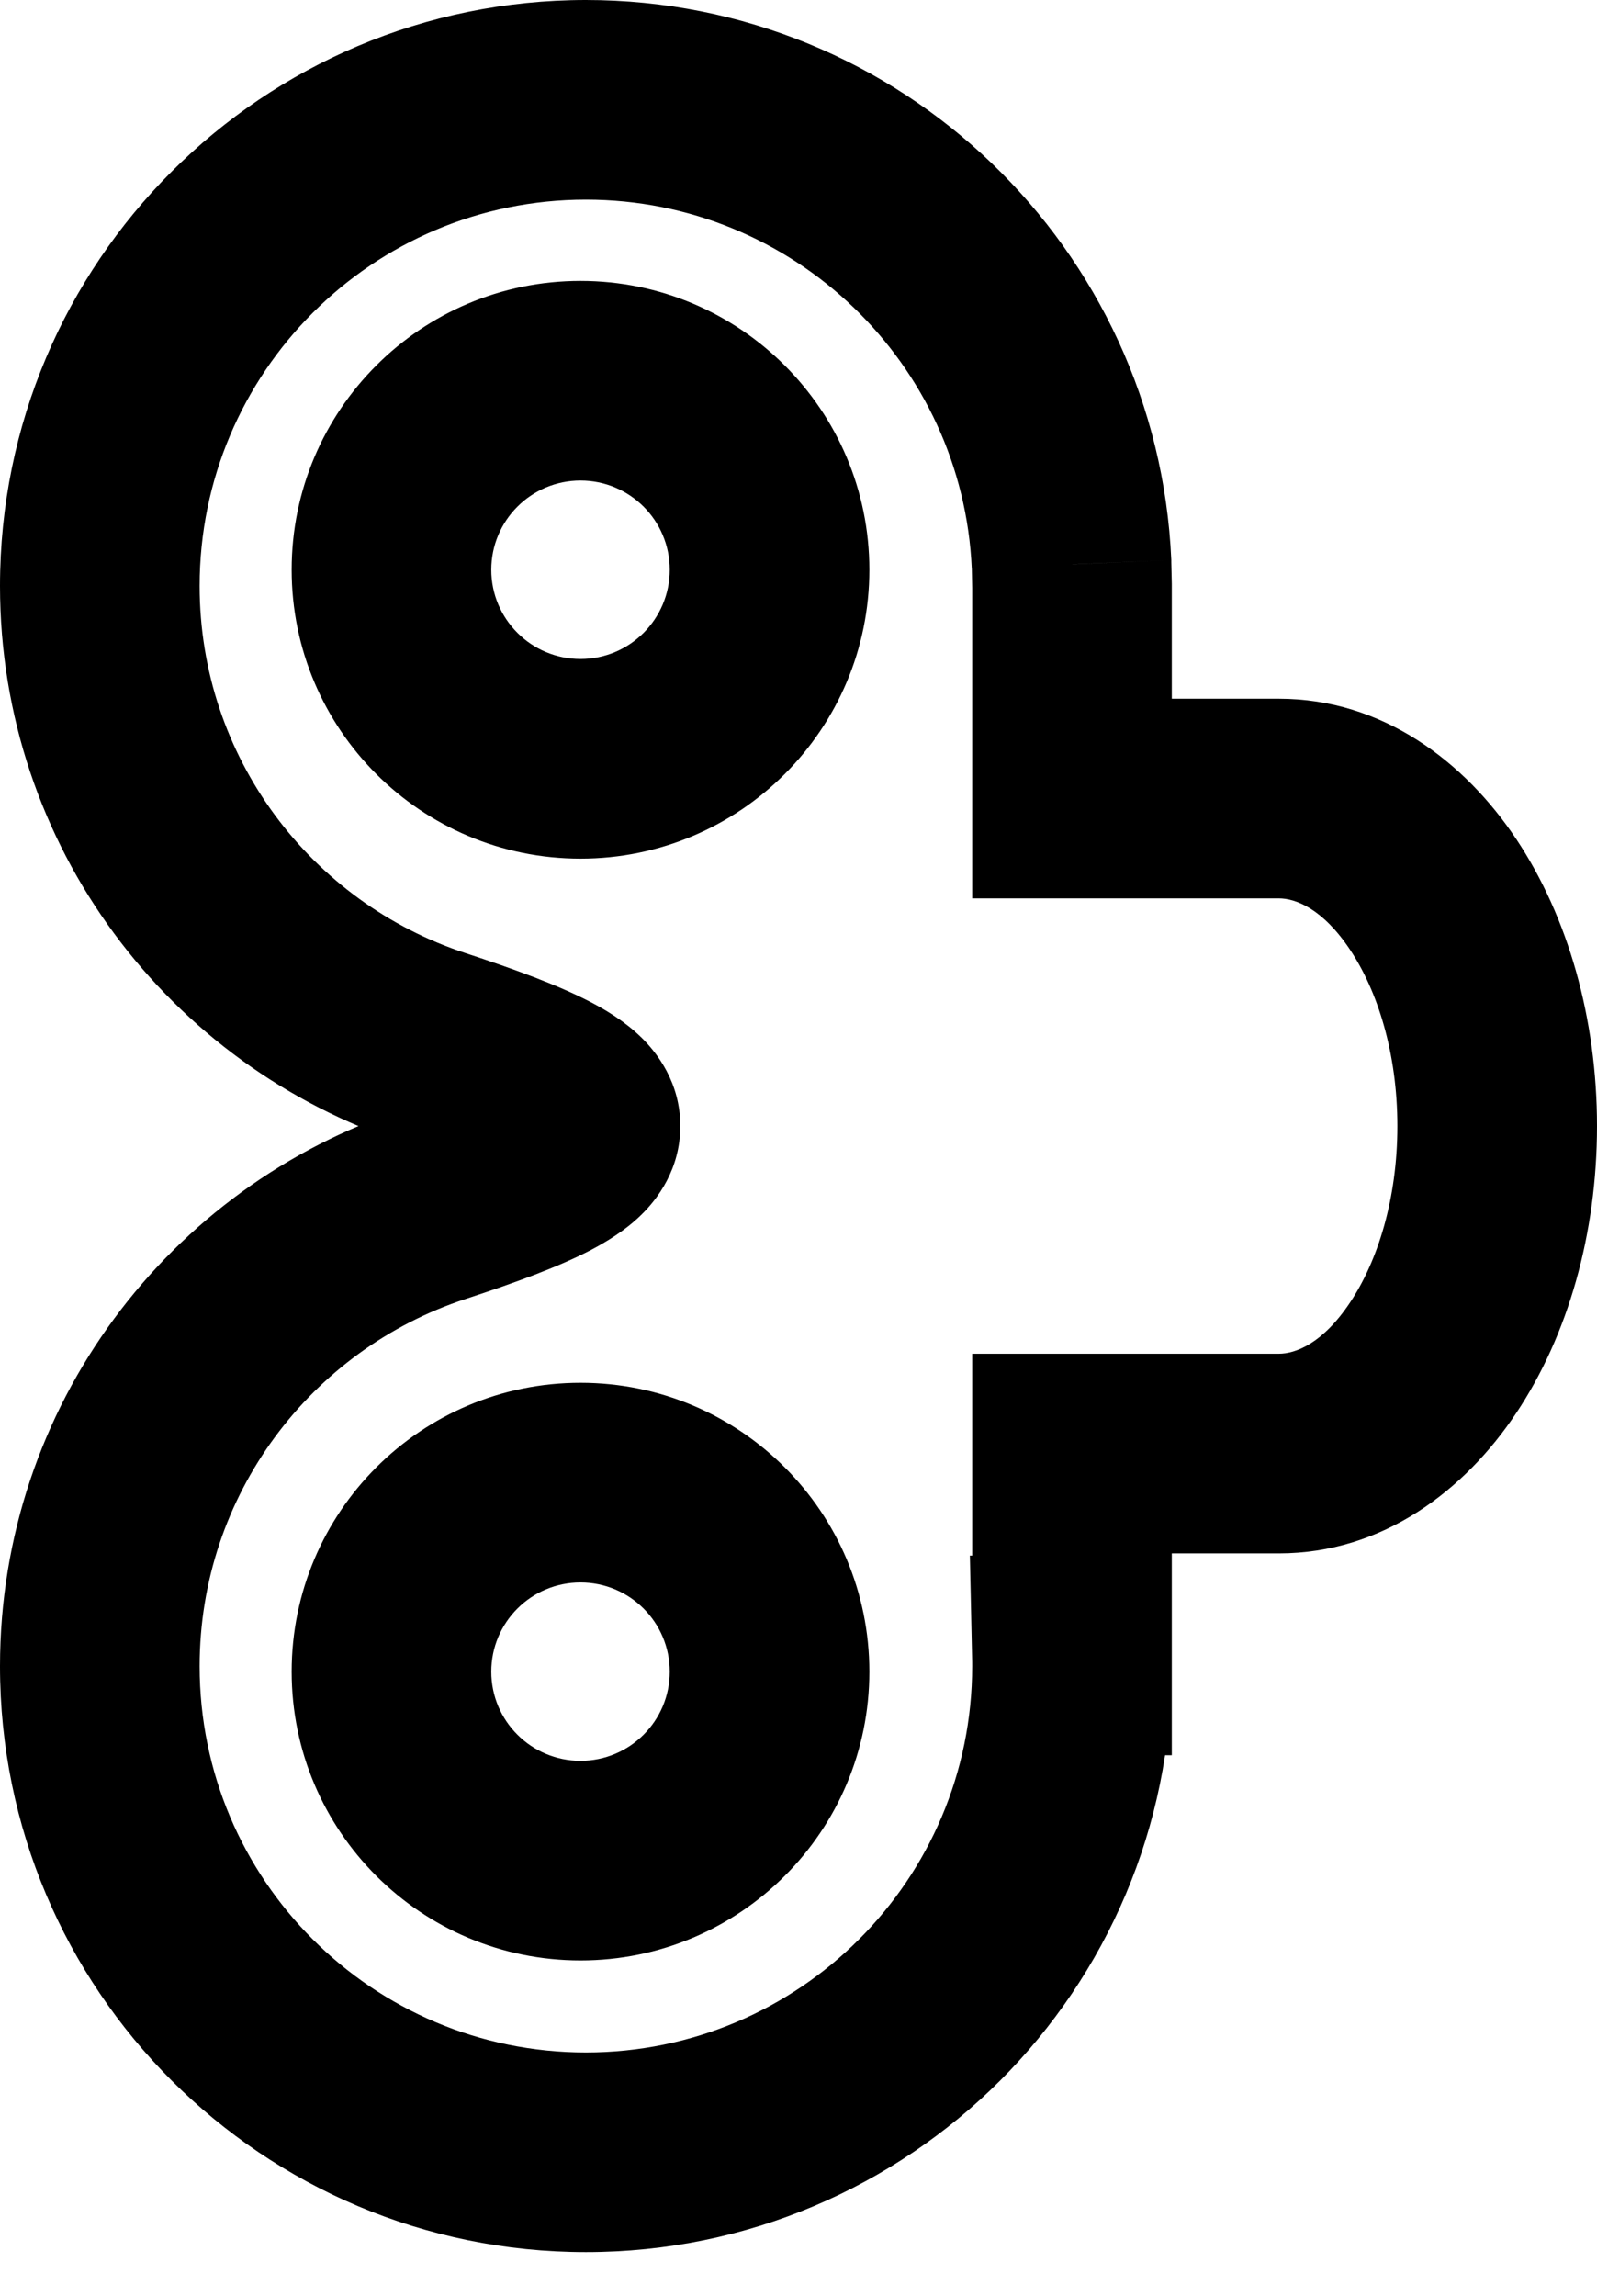 <svg width="16" height="23" viewBox="0 0 16 23" fill="none" xmlns="http://www.w3.org/2000/svg">
<path d="M10.735 5.654L11.735 5.632L11.735 5.621L11.735 5.61L10.735 5.654ZM10.74 5.87L11.74 5.87L11.74 5.859L11.74 5.848L10.74 5.87ZM10.74 5.873L9.74 5.873V5.873H10.74ZM10.74 8H9.74V9H10.74V8ZM10.74 14.562V13.562H9.74V14.562H10.74ZM10.74 16.584V17.584H11.74V16.584H10.74ZM10.739 16.584V15.584H9.717L9.739 16.606L10.739 16.584ZM4.355 12.063L4.044 11.112L4.044 11.112L4.355 12.063ZM4.355 10.5L4.044 11.45L4.044 11.45L4.355 10.5ZM11.735 5.61C11.598 2.488 9.025 0 5.87 0V2C7.95 2 9.646 3.641 9.736 5.697L11.735 5.61ZM11.74 5.848L11.735 5.632L9.736 5.675L9.74 5.892L11.74 5.848ZM11.74 5.873L11.74 5.87L9.74 5.87L9.74 5.873L11.74 5.873ZM11.74 8V5.873H9.74V8H11.74ZM12.812 7H10.74V9H12.812V7ZM16 11.281C16 10.205 15.711 9.186 15.191 8.406C14.676 7.634 13.855 7 12.812 7V9C12.978 9 13.251 9.101 13.527 9.516C13.799 9.924 14 10.545 14 11.281H16ZM12.812 15.562C13.855 15.562 14.676 14.929 15.191 14.156C15.711 13.377 16 12.357 16 11.281H14C14 12.018 13.799 12.639 13.527 13.047C13.251 13.462 12.978 13.562 12.812 13.562V15.562ZM10.74 15.562H12.812V13.562H10.74V15.562ZM11.74 16.584V14.562H9.74V16.584H11.74ZM10.739 17.584H10.74V15.584H10.739V17.584ZM11.74 16.692C11.74 16.649 11.74 16.606 11.739 16.562L9.739 16.606C9.74 16.635 9.74 16.663 9.74 16.692H11.74ZM5.87 22.562C9.112 22.562 11.74 19.934 11.74 16.692H9.74C9.74 18.83 8.007 20.562 5.87 20.562V22.562ZM0 16.692C0 19.934 2.628 22.562 5.87 22.562V20.562C3.733 20.562 2 18.83 2 16.692H0ZM4.044 11.112C1.697 11.88 0 14.087 0 16.692H2C2 14.977 3.117 13.52 4.666 13.013L4.044 11.112ZM4.044 11.45C4.278 11.527 4.474 11.595 4.636 11.657C4.799 11.72 4.913 11.771 4.989 11.81C5.026 11.83 5.047 11.842 5.055 11.848C5.065 11.854 5.052 11.847 5.027 11.823C4.988 11.785 4.816 11.601 4.816 11.281C4.816 10.962 4.988 10.777 5.027 10.739C5.052 10.716 5.065 10.708 5.055 10.714C5.047 10.72 5.026 10.733 4.989 10.752C4.913 10.791 4.799 10.842 4.636 10.905C4.474 10.967 4.278 11.036 4.044 11.112L4.666 13.013C5.157 12.852 5.59 12.694 5.912 12.527C6.07 12.444 6.26 12.331 6.422 12.173C6.583 12.017 6.816 11.716 6.816 11.281C6.816 10.846 6.583 10.546 6.422 10.39C6.26 10.232 6.07 10.118 5.912 10.036C5.59 9.869 5.157 9.71 4.666 9.549L4.044 11.45ZM0 5.87C0 8.476 1.697 10.683 4.044 11.45L4.666 9.549C3.117 9.043 2 7.586 2 5.87H0ZM5.87 0C2.628 0 0 2.628 0 5.87H2C2 3.733 3.733 2 5.87 2V0ZM6.71 5.708C6.71 6.201 6.31 6.602 5.816 6.602V8.602C7.414 8.602 8.71 7.306 8.71 5.708H6.71ZM5.816 4.814C6.31 4.814 6.71 5.214 6.71 5.708H8.71C8.71 4.109 7.414 2.814 5.816 2.814V4.814ZM4.922 5.708C4.922 5.214 5.322 4.814 5.816 4.814V2.814C4.218 2.814 2.922 4.109 2.922 5.708H4.922ZM5.816 6.602C5.322 6.602 4.922 6.201 4.922 5.708H2.922C2.922 7.306 4.218 8.602 5.816 8.602V6.602ZM5.816 19.64C7.414 19.64 8.71 18.345 8.71 16.747H6.71C6.71 17.24 6.31 17.64 5.816 17.64V19.64ZM2.922 16.747C2.922 18.345 4.218 19.64 5.816 19.64V17.64C5.322 17.64 4.922 17.24 4.922 16.747H2.922ZM5.816 13.853C4.218 13.853 2.922 15.148 2.922 16.747H4.922C4.922 16.253 5.322 15.853 5.816 15.853V13.853ZM8.71 16.747C8.71 15.148 7.414 13.853 5.816 13.853V15.853C6.31 15.853 6.71 16.253 6.71 16.747H8.71ZM10.74 4.654H10.735V6.654H10.74V4.654Z" fill="black"/>
</svg>
